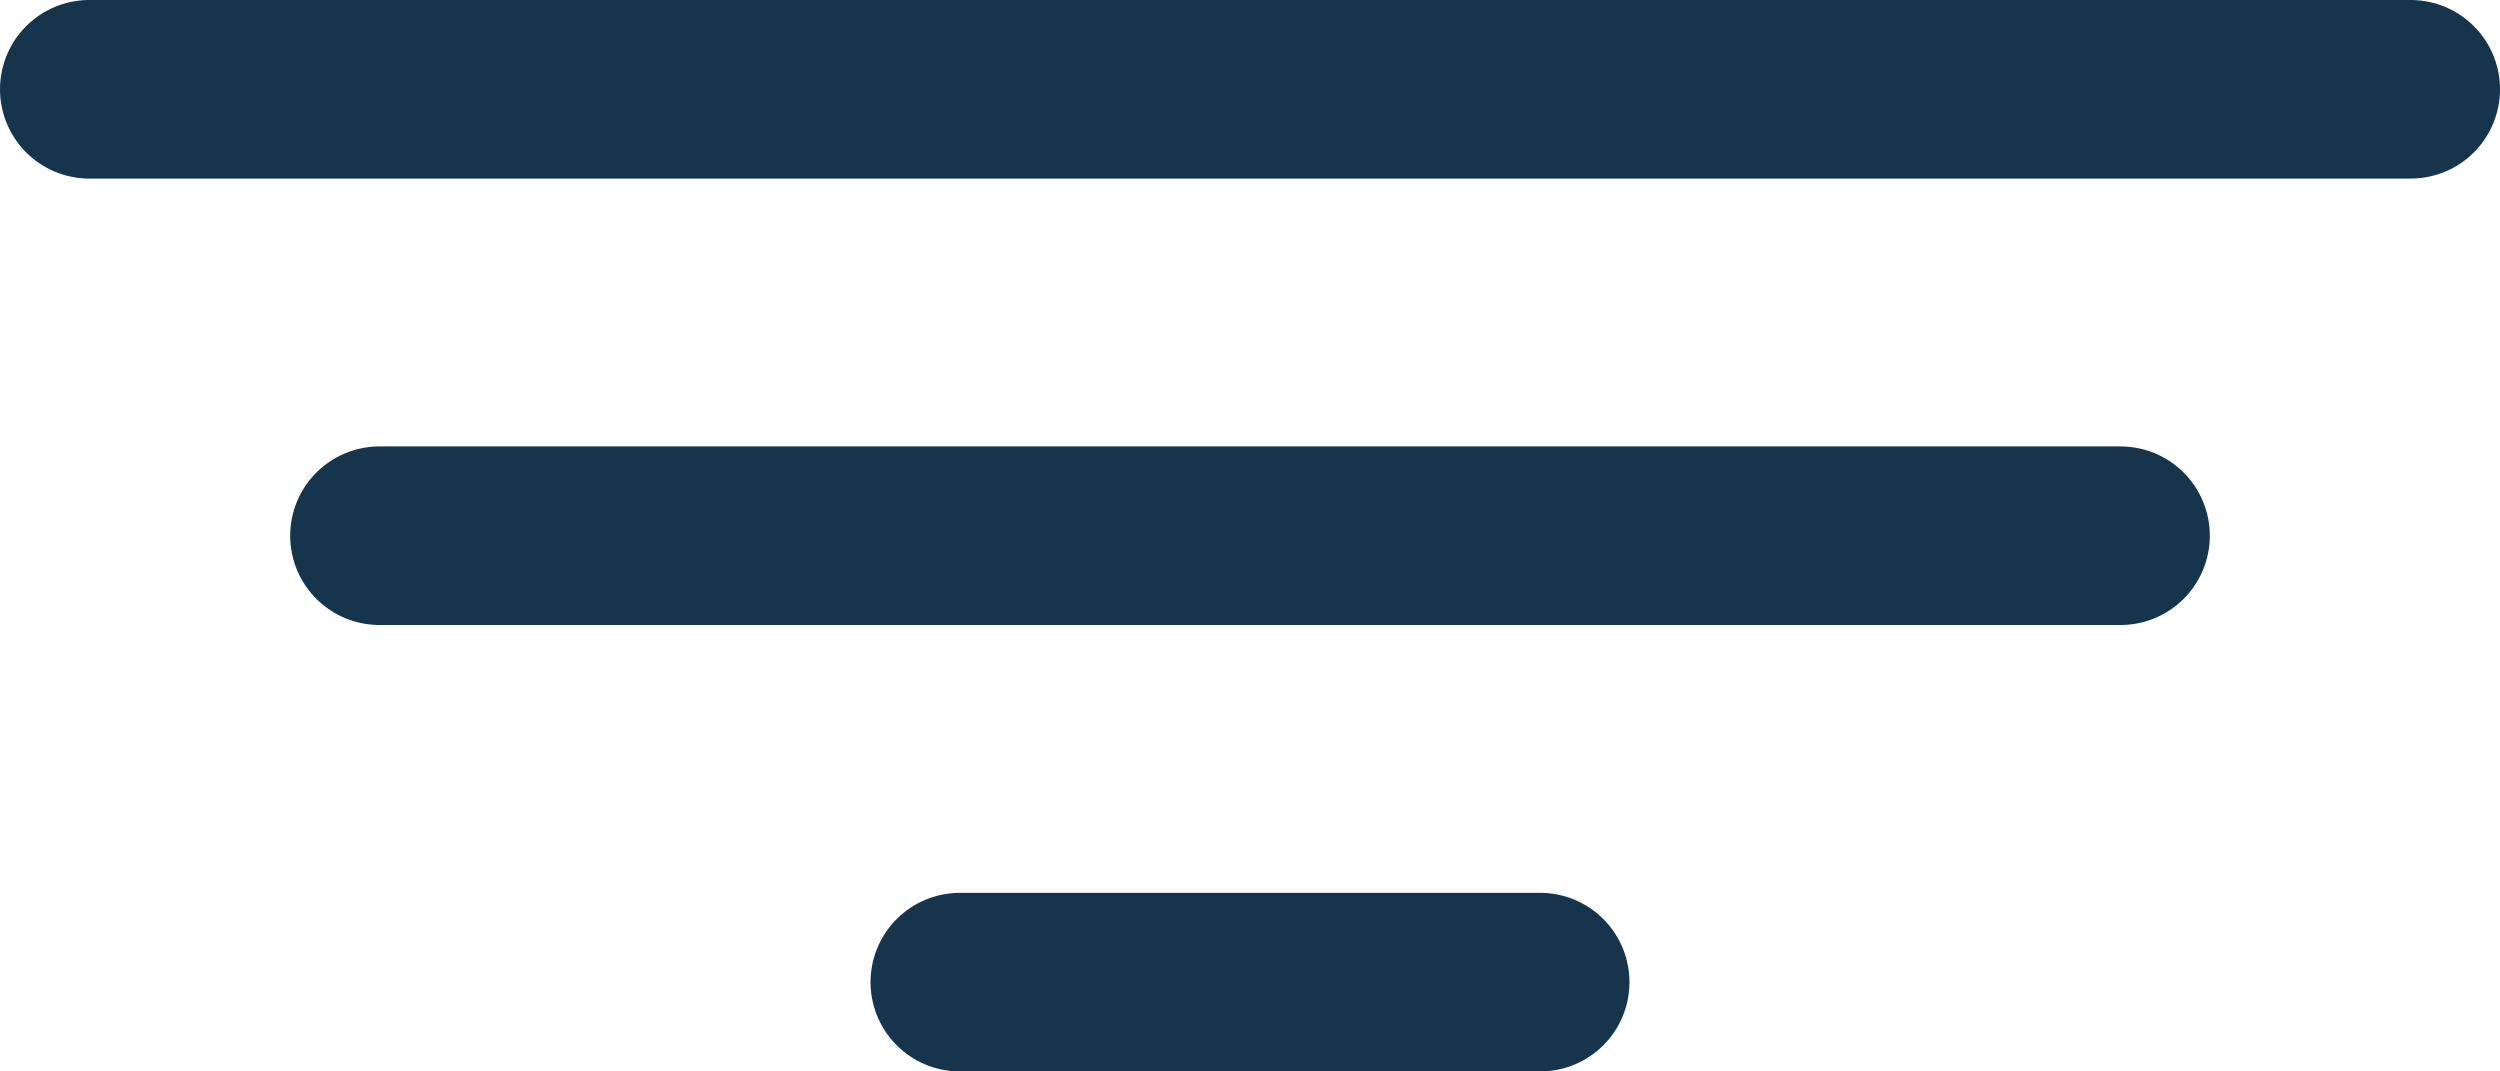 <svg width="28" height="12" viewBox="0 0 28 12" fill="none" xmlns="http://www.w3.org/2000/svg">
<path d="M1 1L27 1" stroke="#16354D" stroke-width="2" stroke-linecap="round"/>
<path d="M4.25 6L23.75 6" stroke="#16354D" stroke-width="2" stroke-linecap="round"/>
<path d="M10.75 11L17.25 11" stroke="#16354D" stroke-width="2" stroke-linecap="round"/>
</svg>
